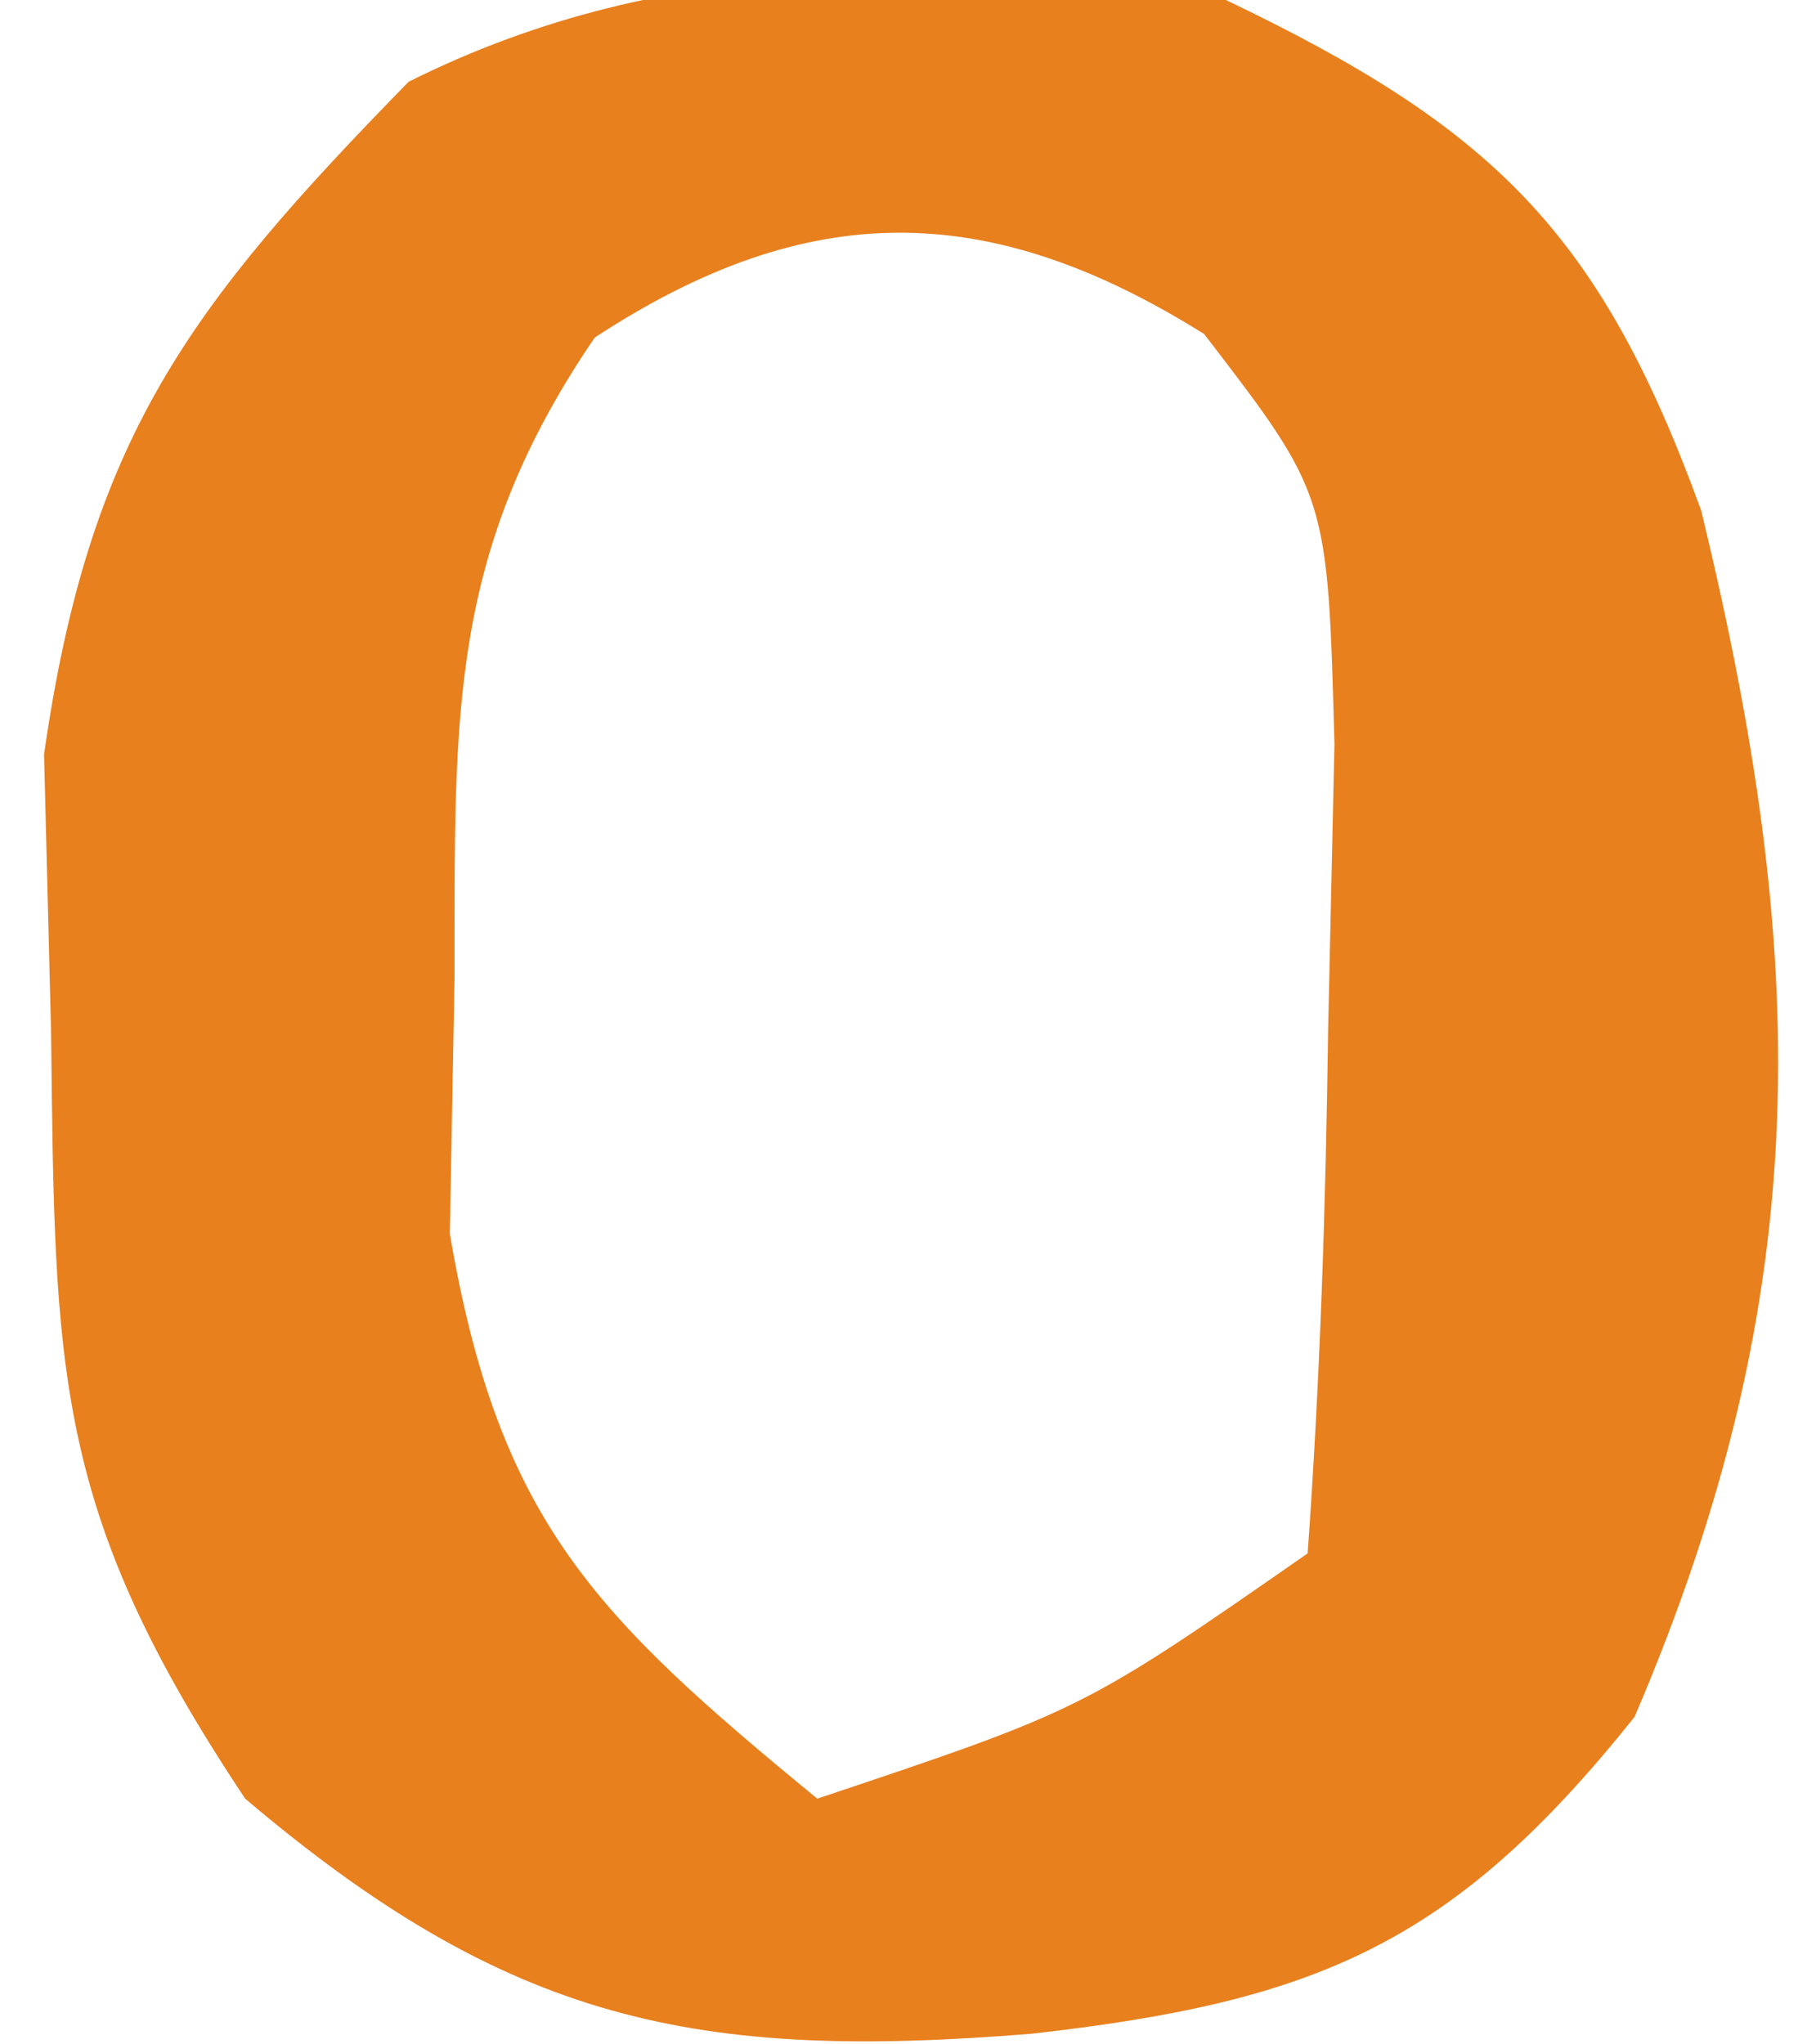 <?xml version="1.0" encoding="UTF-8"?>
<svg version="1.1" xmlns="http://www.w3.org/2000/svg" width="22" height="25">
<path d="M0 0 C3.264 1.561 4.577 2.837 5.816 6.246 C7.129 11.671 7.249 15.751 5 21 C2.784 23.772 1.125 24.481 -2.375 24.875 C-6.477 25.209 -8.772 24.739 -12 22 C-14.347 18.48 -14.327 16.799 -14.375 12.625 C-14.403 11.504 -14.432 10.382 -14.461 9.227 C-13.909 5.365 -12.699 3.759 -10 1 C-6.779 -0.611 -3.492 -0.449 0 0 Z M-7.723 4.129 C-9.525 6.769 -9.434 8.765 -9.438 11.938 C-9.457 12.978 -9.476 14.018 -9.496 15.09 C-8.896 18.612 -7.715 19.769 -5 22 C-1.75 20.912 -1.75 20.912 1 19 C1.152 16.879 1.222 14.751 1.25 12.625 C1.276 11.462 1.302 10.3 1.328 9.102 C1.246 6.053 1.246 6.053 -0.266 4.086 C-2.906 2.433 -5.113 2.419 -7.723 4.129 Z " fill="#E8801E" transform="translate(15,0)"/>
</svg>
